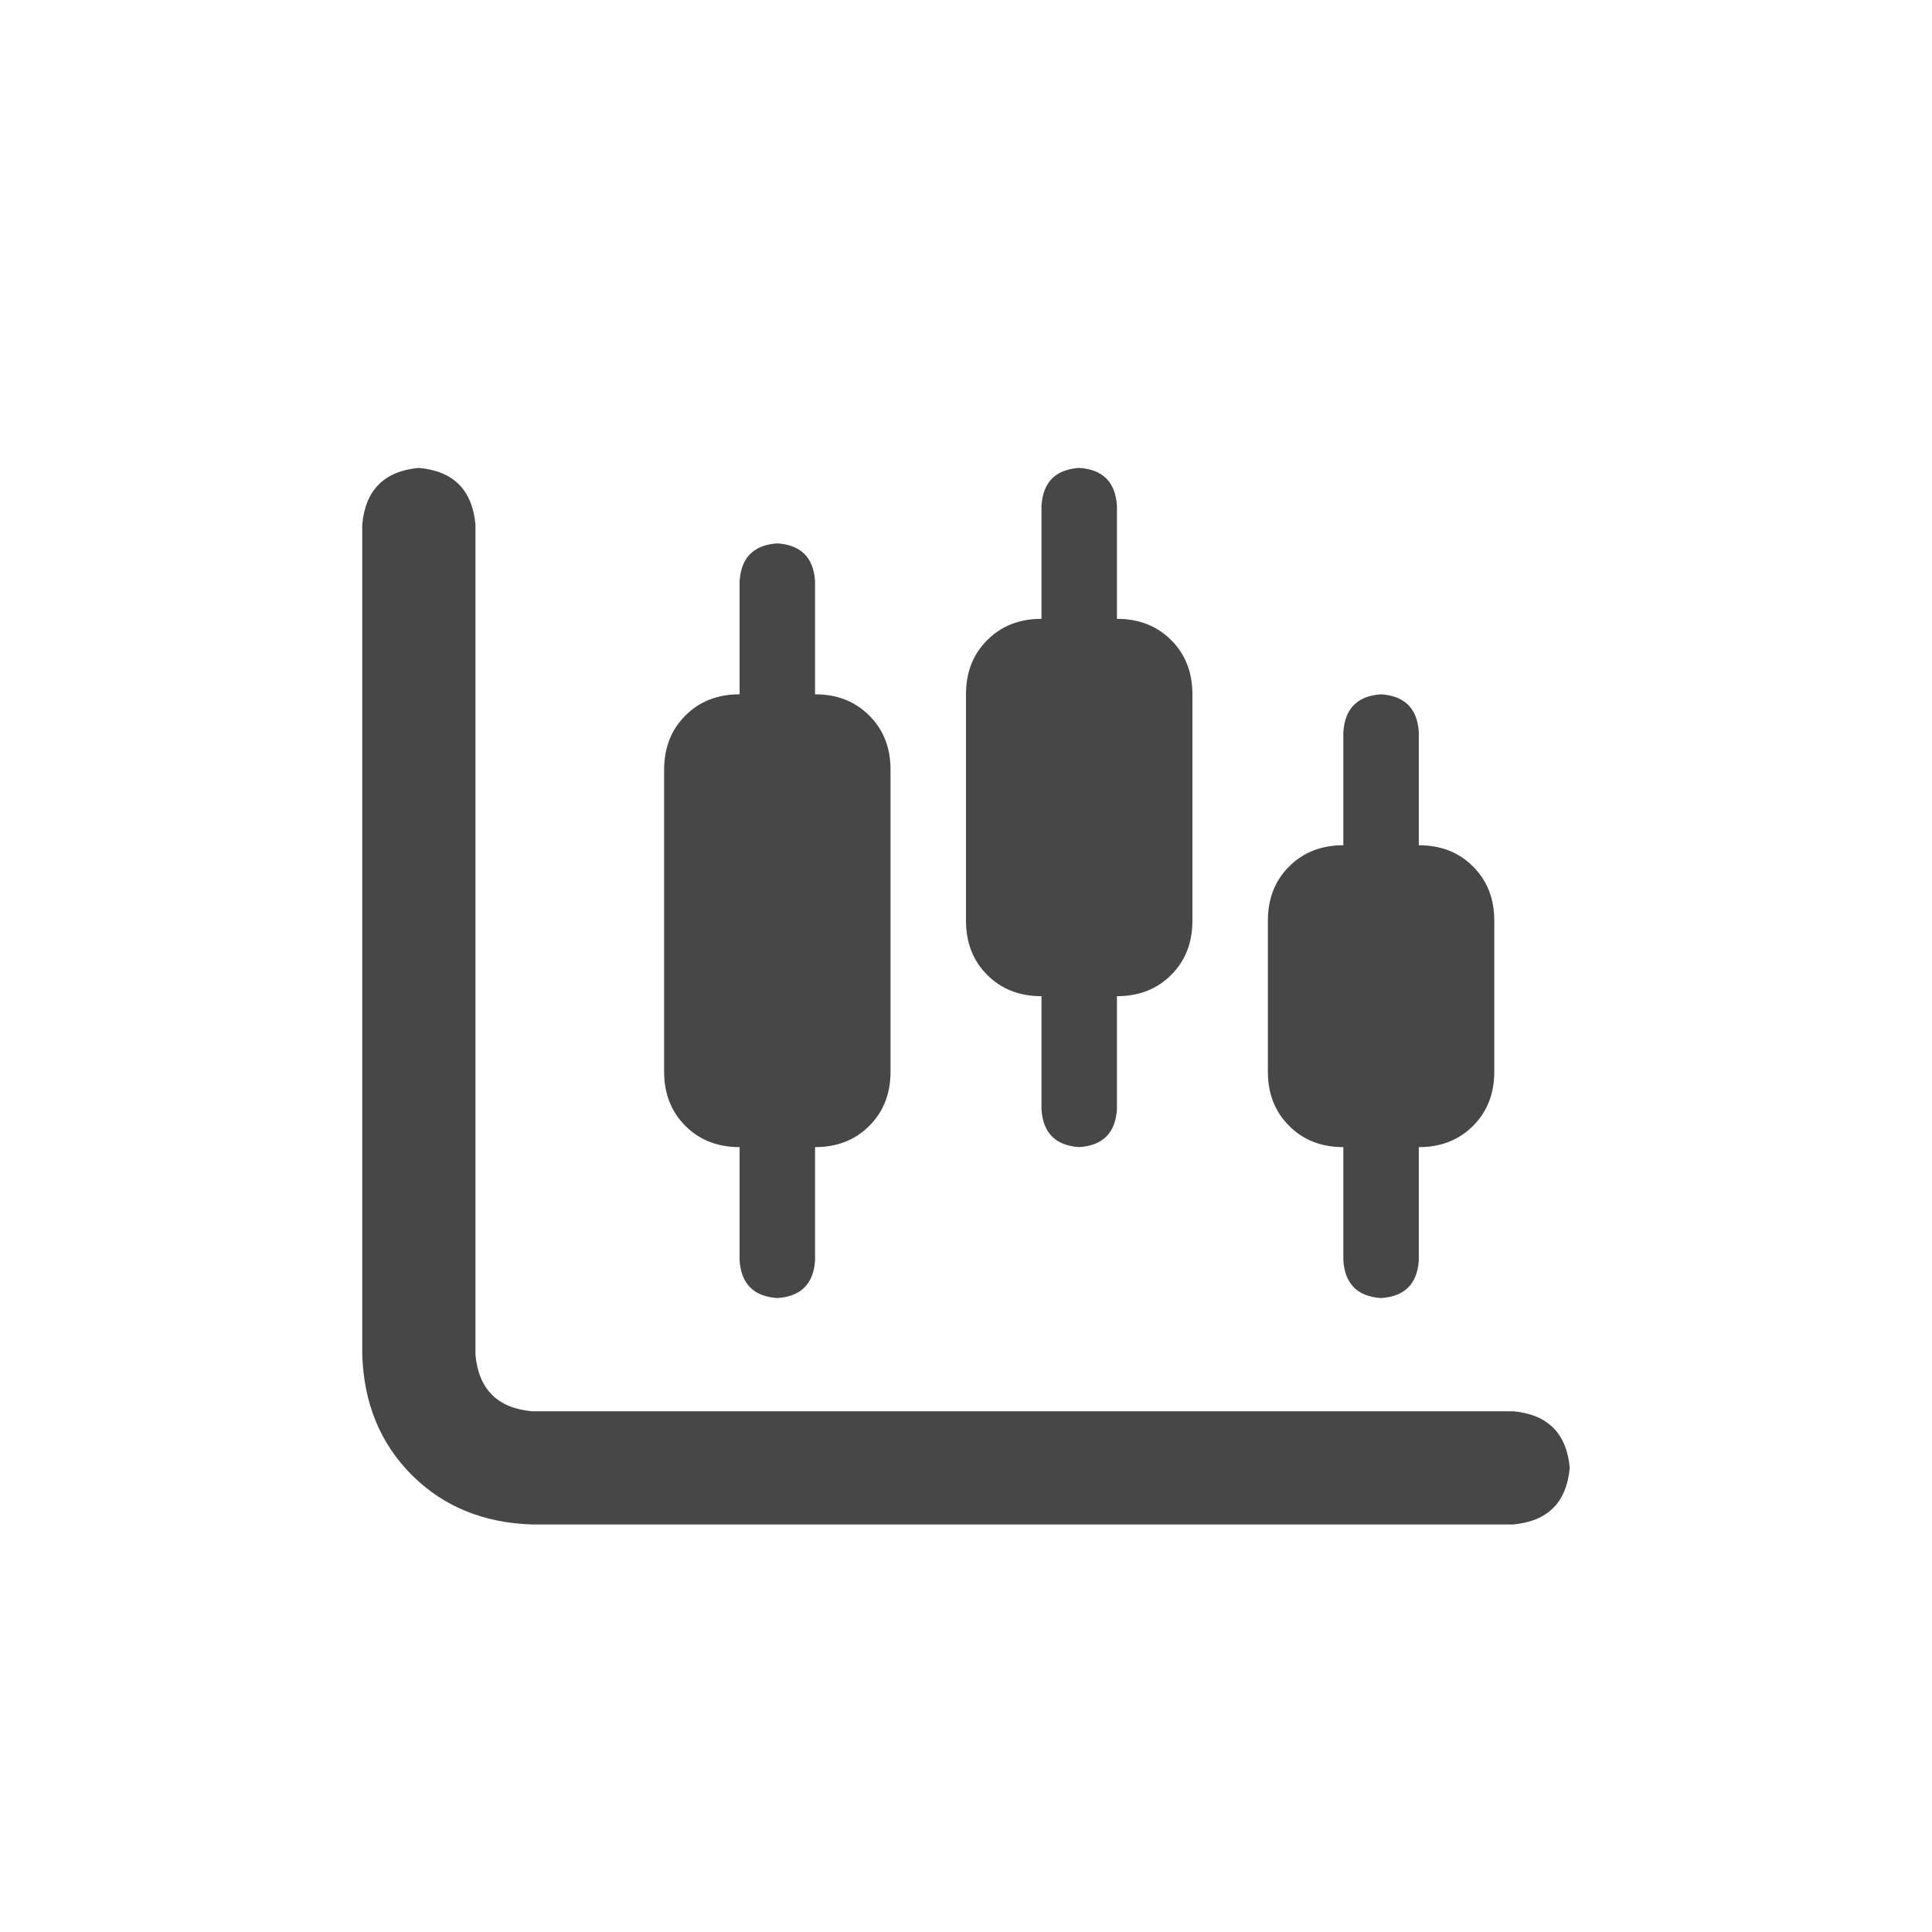 <svg width="32" height="32" viewBox="0 0 32 32" fill="none" xmlns="http://www.w3.org/2000/svg">
<g id="standalone / md / chart-candlestick-md / bold">
<path id="icon" d="M7.875 8.688V22.438C7.927 23.01 8.24 23.323 8.812 23.375H25.062C25.635 23.427 25.948 23.74 26 24.312C25.948 24.885 25.635 25.198 25.062 25.25H8.812C8.005 25.224 7.341 24.951 6.82 24.43C6.299 23.909 6.026 23.245 6 22.438V8.688C6.052 8.115 6.365 7.802 6.938 7.75C7.51 7.802 7.823 8.115 7.875 8.688ZM18.5 8.375V10.25C18.865 10.25 19.164 10.367 19.398 10.602C19.633 10.836 19.75 11.135 19.75 11.5V15.25C19.75 15.615 19.633 15.914 19.398 16.148C19.164 16.383 18.865 16.5 18.5 16.5V18.375C18.474 18.766 18.266 18.974 17.875 19C17.484 18.974 17.276 18.766 17.25 18.375V16.5C16.885 16.5 16.586 16.383 16.352 16.148C16.117 15.914 16 15.615 16 15.25V11.5C16 11.135 16.117 10.836 16.352 10.602C16.586 10.367 16.885 10.25 17.25 10.25V8.375C17.276 7.984 17.484 7.776 17.875 7.75C18.266 7.776 18.474 7.984 18.5 8.375ZM21 15.25C21 14.885 21.117 14.586 21.352 14.352C21.586 14.117 21.885 14 22.25 14V12.125C22.276 11.734 22.484 11.526 22.875 11.5C23.266 11.526 23.474 11.734 23.5 12.125V14C23.865 14 24.164 14.117 24.398 14.352C24.633 14.586 24.75 14.885 24.75 15.25V17.75C24.75 18.115 24.633 18.414 24.398 18.648C24.164 18.883 23.865 19 23.5 19V20.875C23.474 21.266 23.266 21.474 22.875 21.5C22.484 21.474 22.276 21.266 22.25 20.875V19C21.885 19 21.586 18.883 21.352 18.648C21.117 18.414 21 18.115 21 17.75V15.25ZM12.25 11.5V9.625C12.276 9.234 12.484 9.026 12.875 9C13.266 9.026 13.474 9.234 13.5 9.625V11.5C13.865 11.5 14.164 11.617 14.398 11.852C14.633 12.086 14.75 12.385 14.75 12.75V17.75C14.75 18.115 14.633 18.414 14.398 18.648C14.164 18.883 13.865 19 13.5 19V20.875C13.474 21.266 13.266 21.474 12.875 21.5C12.484 21.474 12.276 21.266 12.25 20.875V19C11.885 19 11.586 18.883 11.352 18.648C11.117 18.414 11 18.115 11 17.75V12.75C11 12.385 11.117 12.086 11.352 11.852C11.586 11.617 11.885 11.5 12.25 11.5Z" fill="black" fill-opacity="0.72"/>
</g>
</svg>
